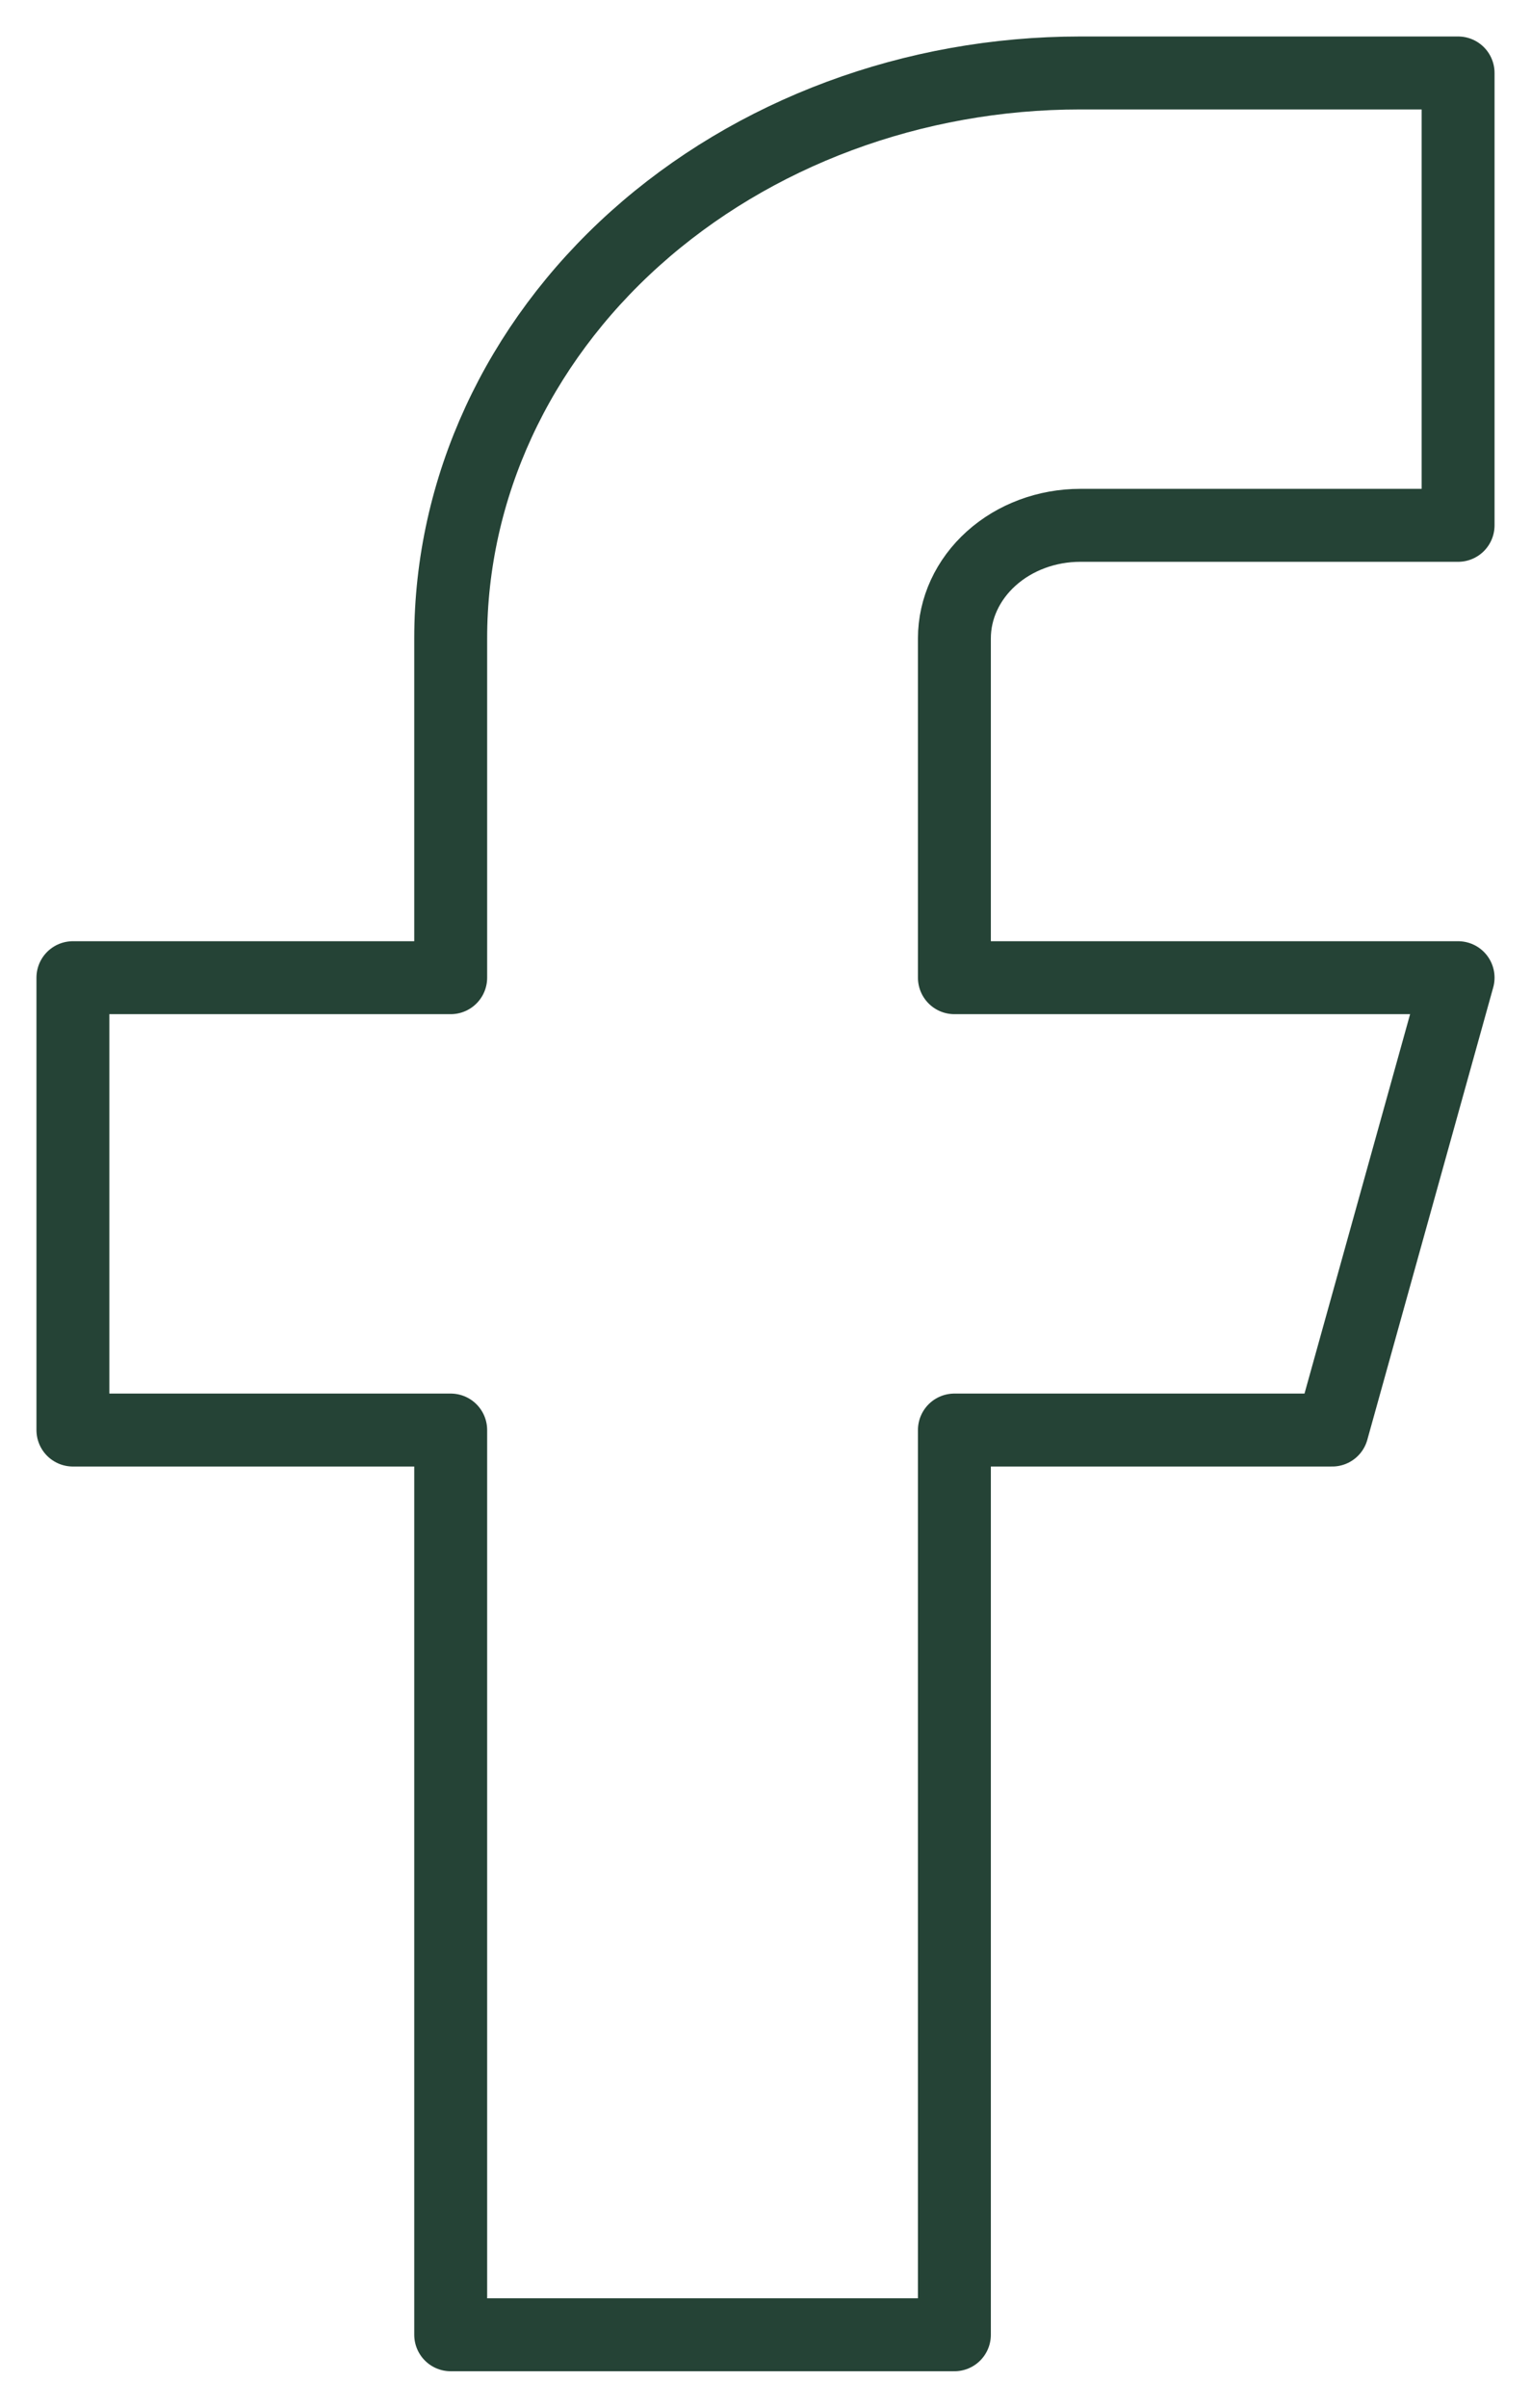 <svg width="21" height="33" viewBox="0 0 21 33" fill="none" xmlns="http://www.w3.org/2000/svg">
<path d="M20 1H14.818C12.528 1 10.331 1.817 8.711 3.27C7.092 4.723 6.182 6.695 6.182 8.75V13.4H1V19.6H6.182V32H13.091V19.6H18.273L20 13.4H13.091V8.75C13.091 8.339 13.273 7.945 13.597 7.654C13.921 7.363 14.36 7.2 14.818 7.2H20V1Z" stroke="#254336" stroke-linecap="round" stroke-linejoin="round"/>
</svg>
